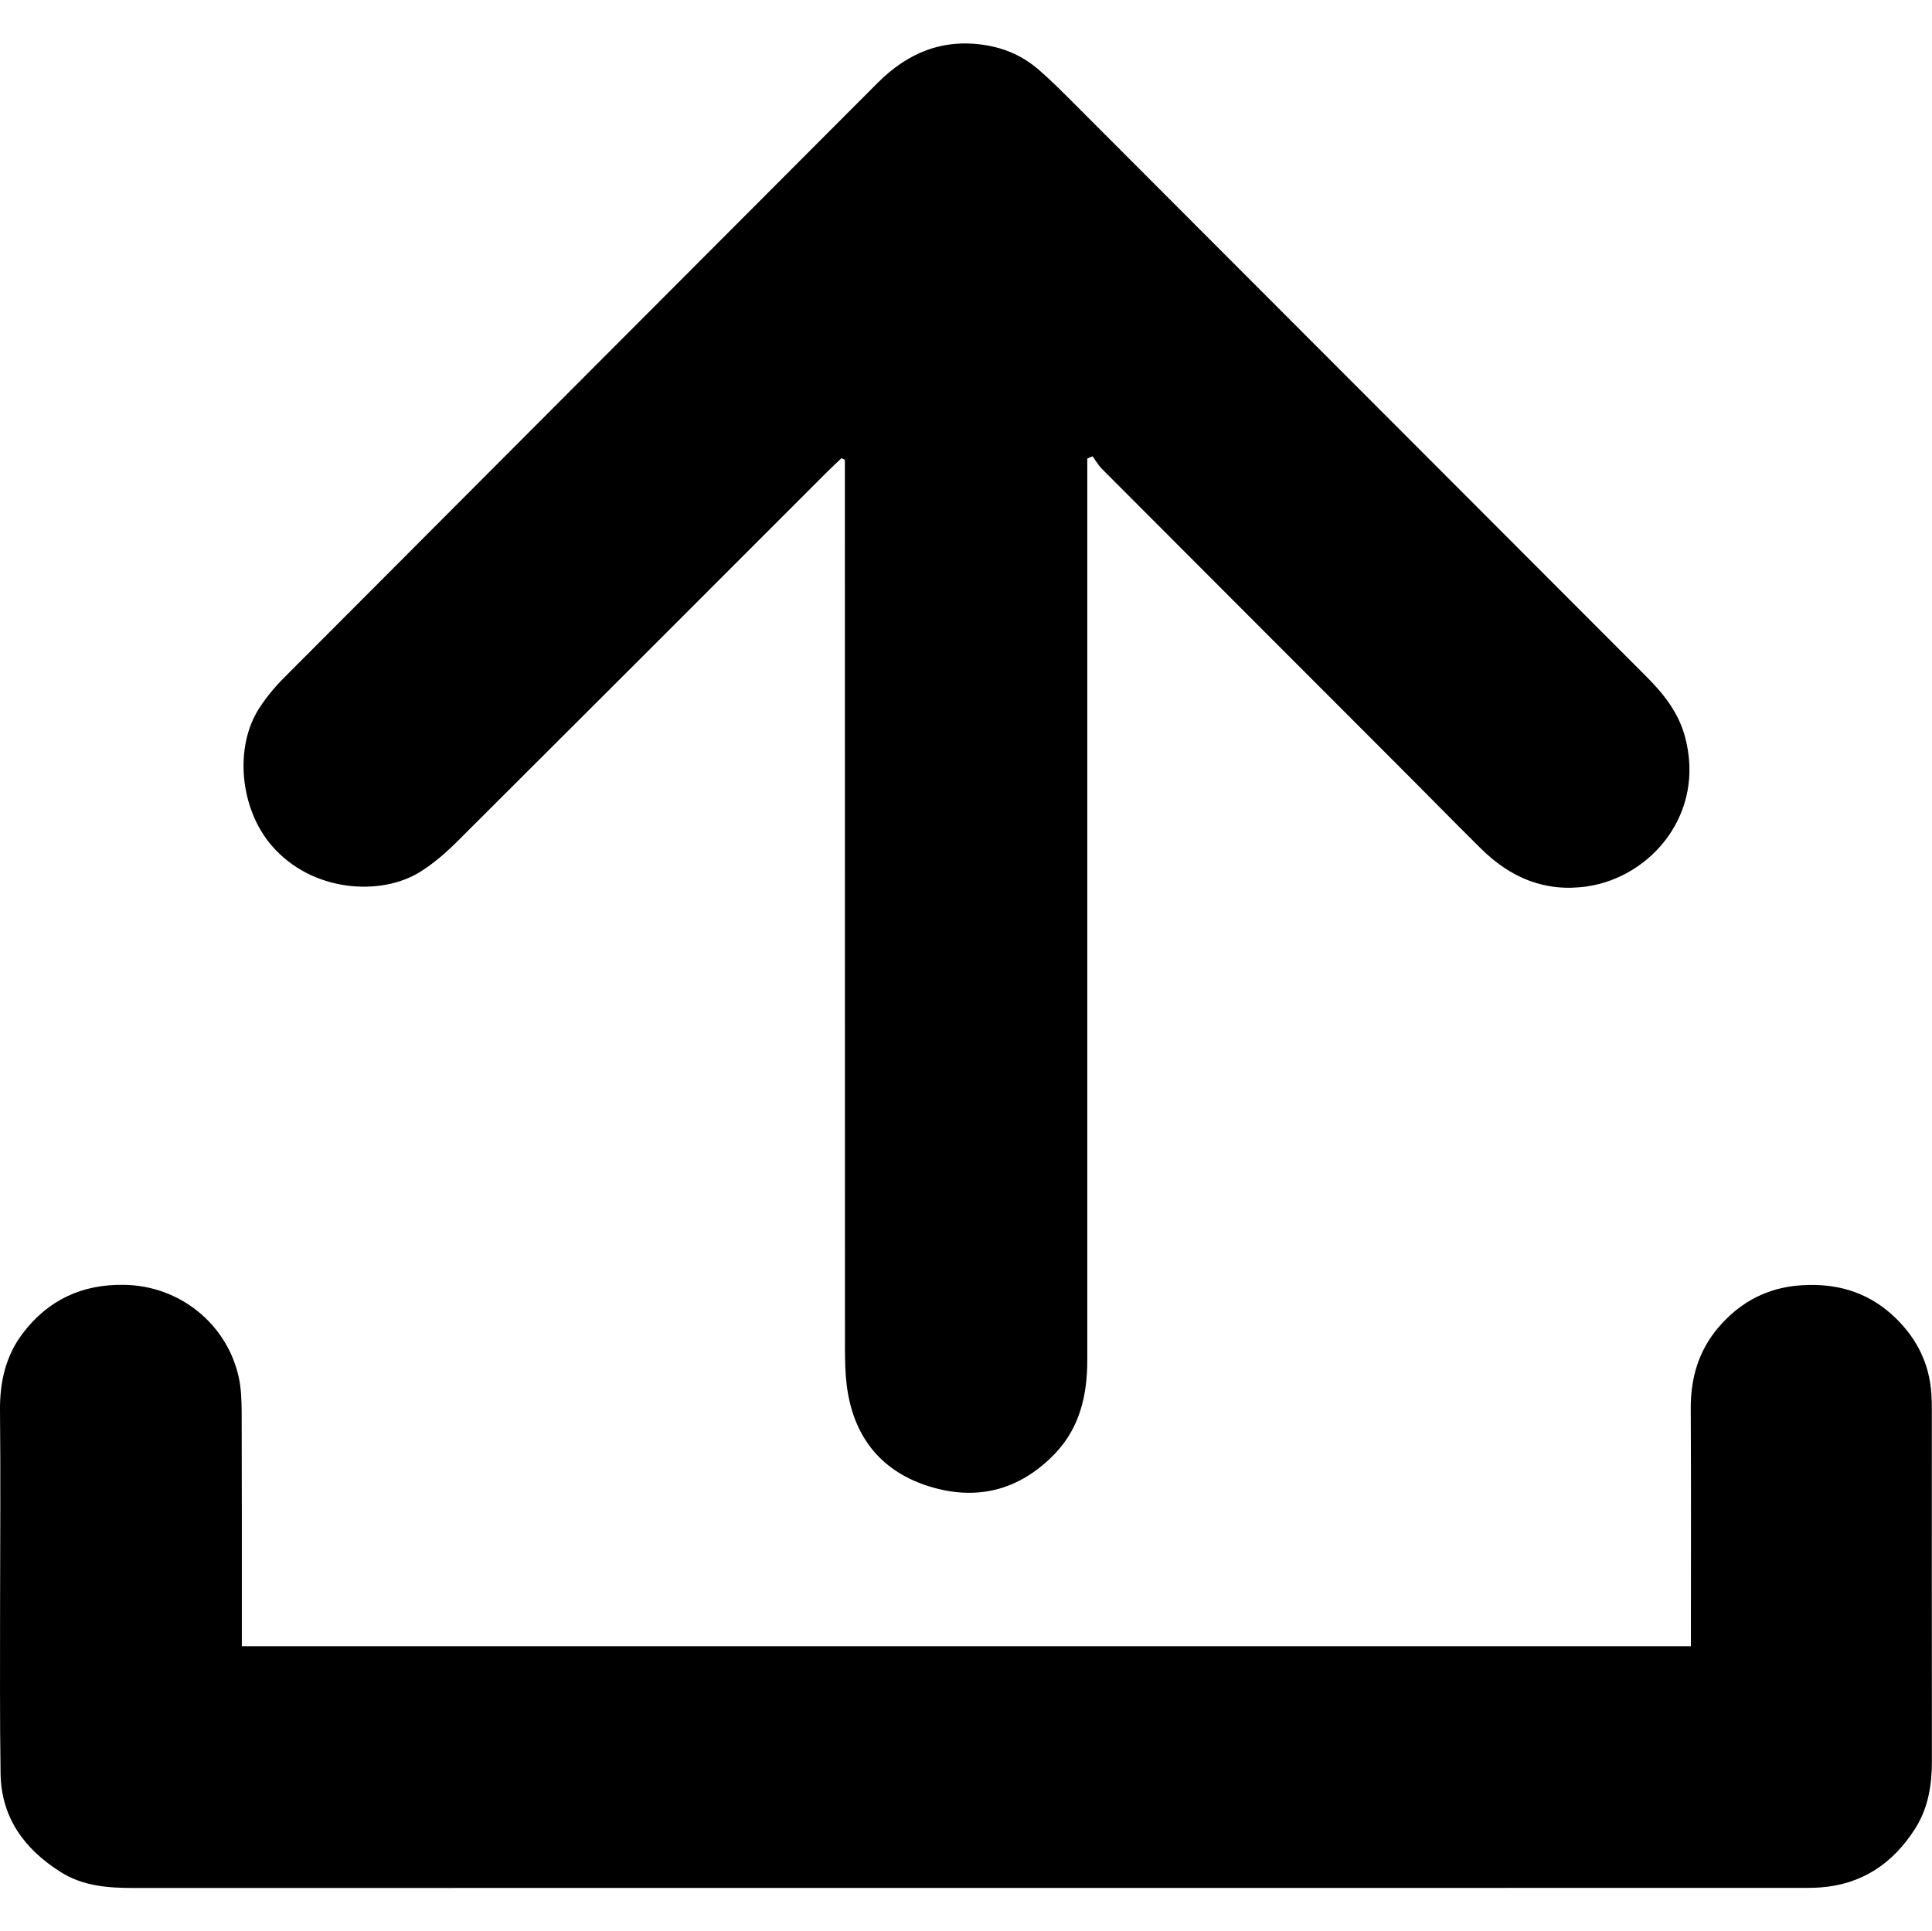 <?xml version="1.0" encoding="utf-8"?>
<!-- Generator: Adobe Illustrator 24.0.3, SVG Export Plug-In . SVG Version: 6.00 Build 0)  -->
<svg version="1.1" id="Layer_1" xmlns="http://www.w3.org/2000/svg" xmlns:xlink="http://www.w3.org/1999/xlink" x="0px" y="0px"
	 viewBox="0 0 23.288 23.283" enable-background="new 0 0 23.288 23.283" xml:space="preserve">
<g>
	<path d="M13.106,5.528c0,0.082,0,0.164,0,0.246c0,3.54,0,7.081,0,10.621c0,0.421-0.089,0.814-0.388,1.127
		c-0.434,0.454-0.965,0.581-1.554,0.385c-0.571-0.191-0.884-0.614-0.958-1.21c-0.018-0.143-0.02-0.29-0.021-0.434
		c-0.001-3.485-0.001-6.97-0.001-10.455c0-0.088,0-0.177,0-0.265c-0.013-0.007-0.027-0.013-0.04-0.02
		c-0.058,0.055-0.116,0.108-0.173,0.165C8.486,7.174,7,8.661,5.511,10.145c-0.136,0.135-0.285,0.265-0.447,0.366
		c-0.473,0.295-1.303,0.247-1.789-0.317C2.886,9.743,2.824,8.996,3.127,8.534c0.086-0.132,0.189-0.256,0.301-0.368
		C5.81,5.776,8.195,3.389,10.578,1c0.36-0.361,0.78-0.537,1.293-0.457c0.244,0.038,0.463,0.135,0.65,0.298
		c0.115,0.1,0.224,0.205,0.332,0.313c2.331,2.334,4.661,4.668,6.992,7.002c0.208,0.208,0.385,0.431,0.465,0.723
		c0.253,0.931-0.412,1.696-1.181,1.807c-0.506,0.073-0.922-0.105-1.276-0.454c-0.344-0.34-0.682-0.687-1.025-1.029
		c-1.182-1.184-2.366-2.367-3.547-3.552c-0.043-0.043-0.074-0.1-0.111-0.15C13.148,5.509,13.127,5.519,13.106,5.528z"/>
	<path d="M2.915,19.845c5.832,0,11.638,0,17.467,0c0-0.081,0-0.155,0-0.229c0-0.878,0.003-1.756-0.002-2.635
		c-0.002-0.368,0.095-0.699,0.333-0.978c0.262-0.307,0.593-0.484,1.005-0.509c0.406-0.026,0.77,0.074,1.075,0.343
		c0.29,0.257,0.465,0.58,0.488,0.974c0.004,0.062,0.005,0.124,0.005,0.187c0,1.411-0.001,2.821,0.001,4.232
		c0,0.289-0.044,0.565-0.201,0.813c-0.268,0.422-0.643,0.676-1.151,0.711c-0.09,0.006-0.18,0.005-0.27,0.005
		c-6.687,0-13.374,0-20.061,0.001c-0.309,0-0.609-0.024-0.877-0.195c-0.435-0.276-0.712-0.654-0.72-1.185
		c-0.01-0.671-0.006-1.341-0.006-2.012C0.002,18.58,0.008,17.791,0,17.003c-0.003-0.344,0.069-0.662,0.278-0.934
		c0.305-0.399,0.712-0.589,1.221-0.58c0.664,0.011,1.232,0.466,1.377,1.106c0.032,0.14,0.036,0.288,0.037,0.432
		c0.003,0.857,0.002,1.715,0.002,2.572C2.915,19.675,2.915,19.75,2.915,19.845z"/>
</g>
</svg>

